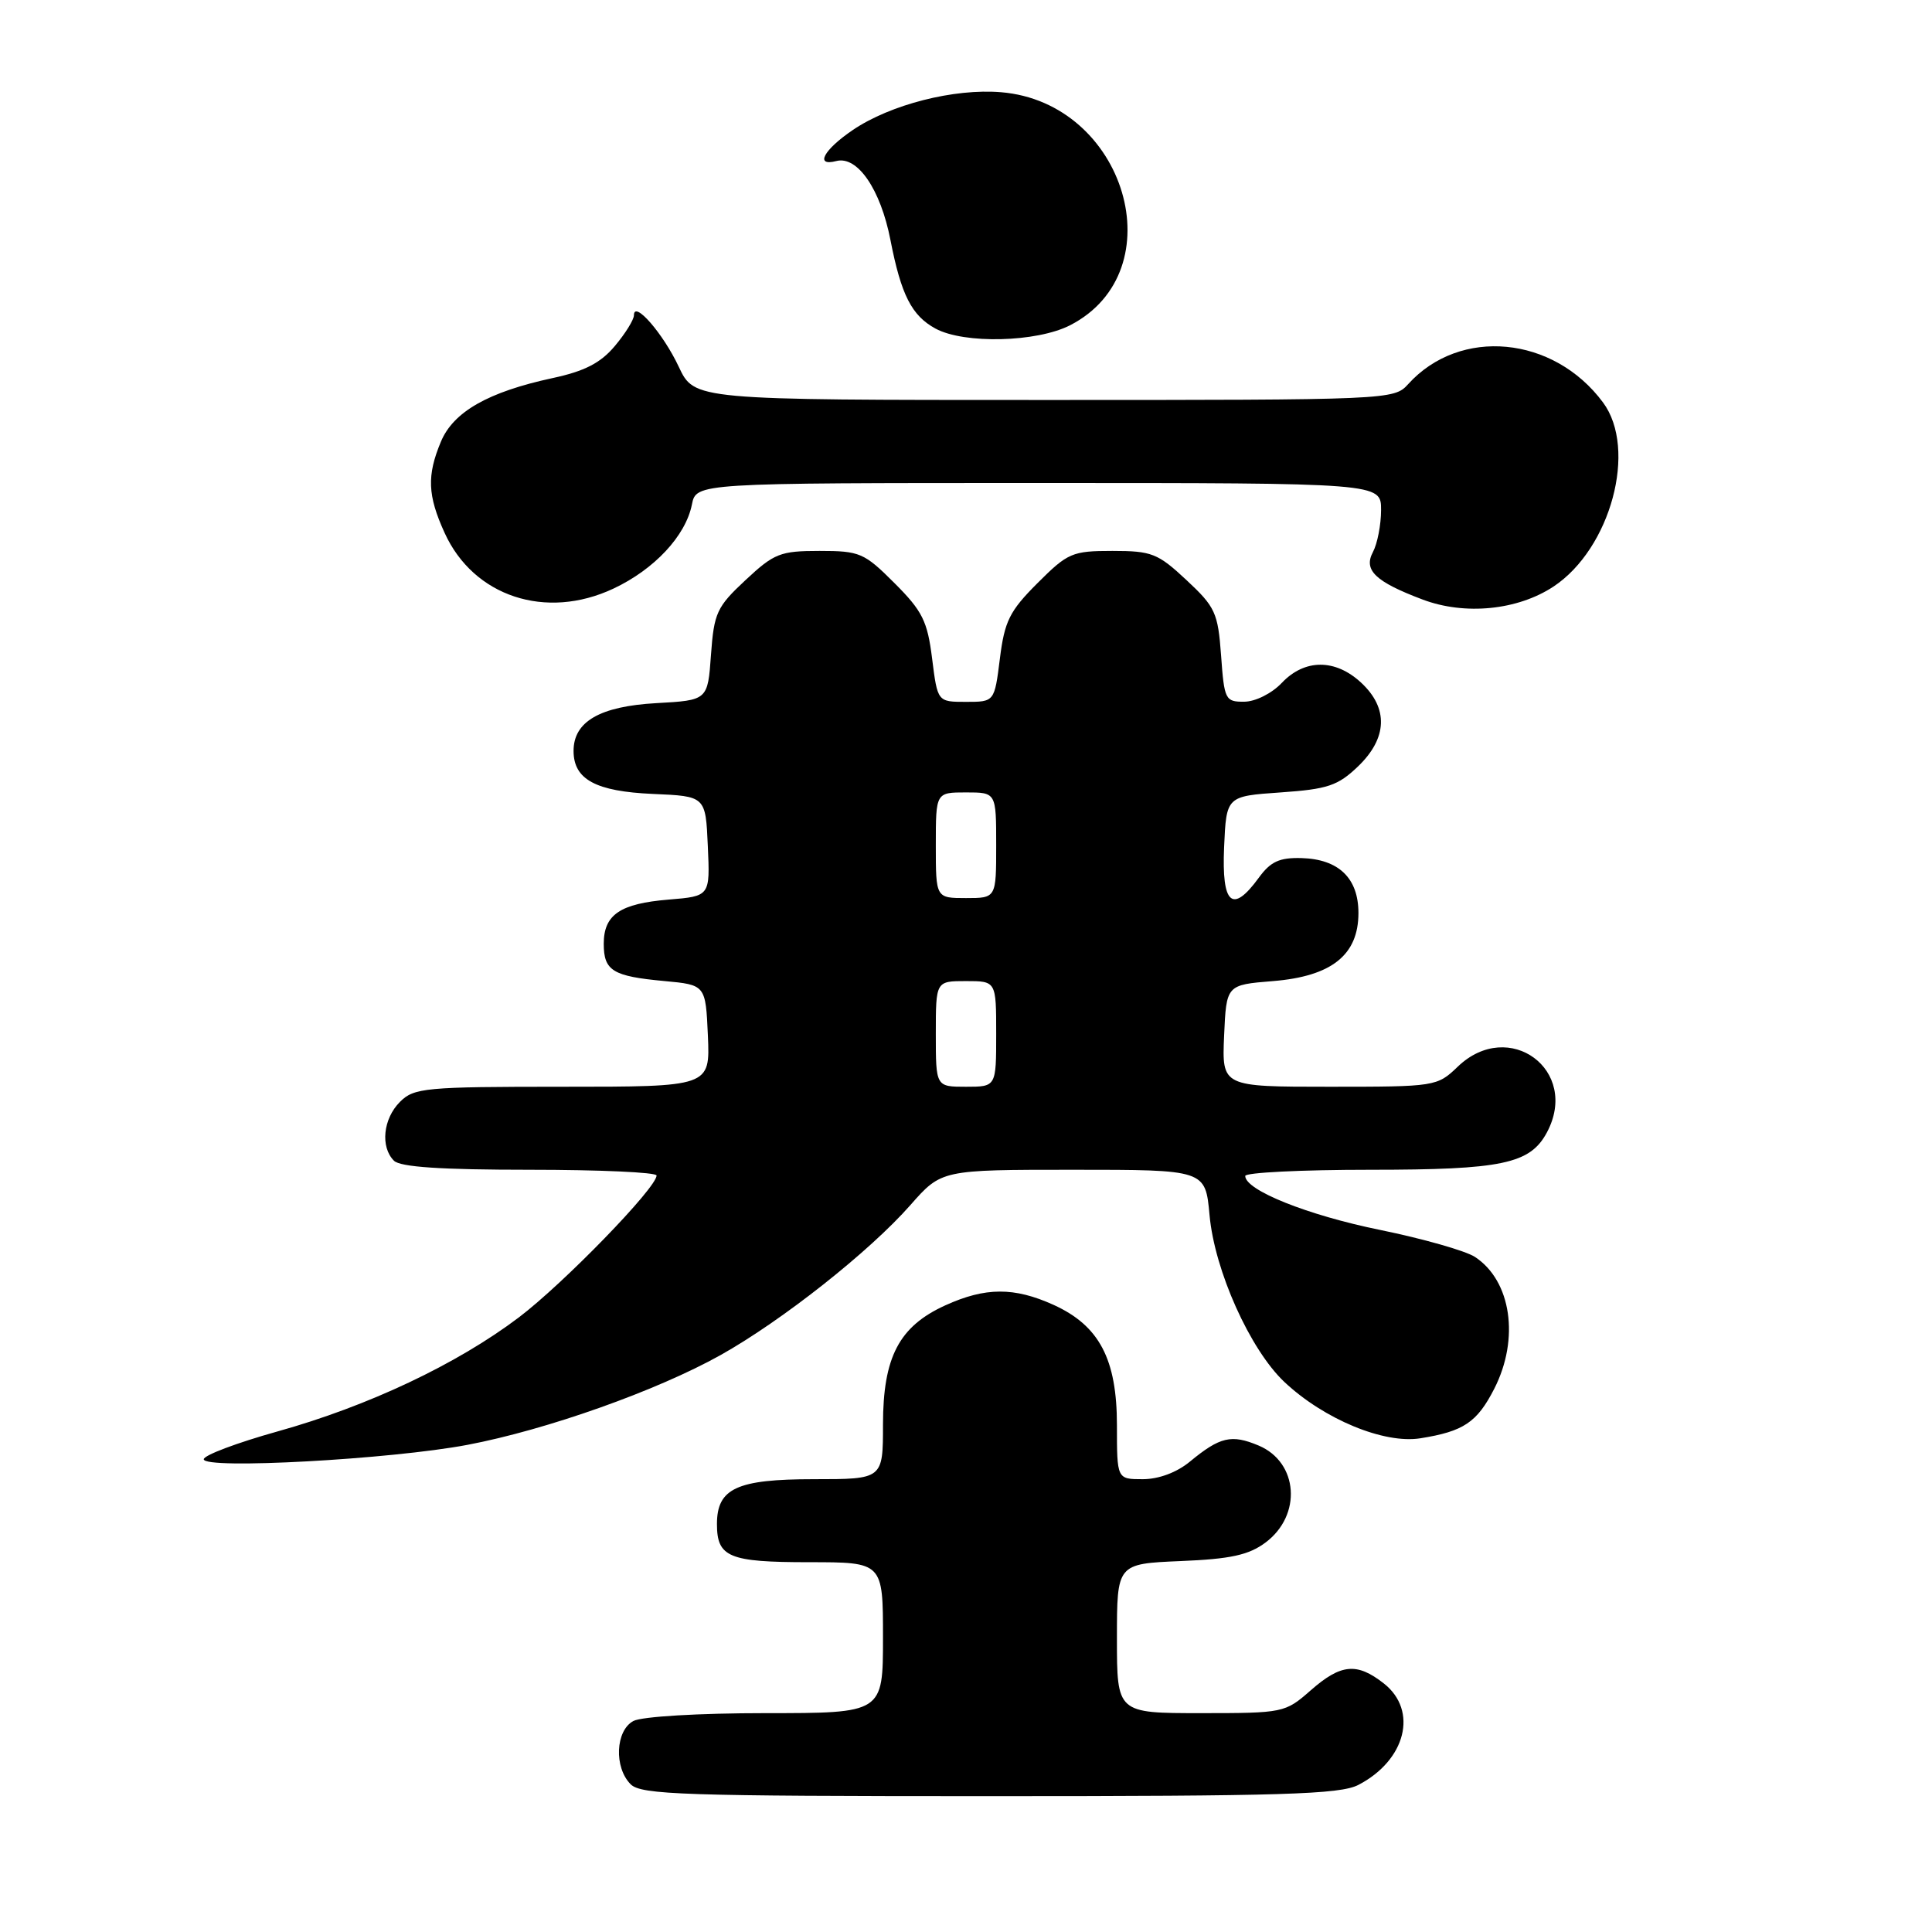 <?xml version="1.0" encoding="UTF-8" standalone="no"?>
<!DOCTYPE svg PUBLIC "-//W3C//DTD SVG 1.1//EN" "http://www.w3.org/Graphics/SVG/1.1/DTD/svg11.dtd" >
<svg xmlns="http://www.w3.org/2000/svg" xmlns:xlink="http://www.w3.org/1999/xlink" version="1.1" viewBox="0 0 256 256">
 <g >
 <path fill="currentColor"
d=" M 179.99 236.51 C 186.28 233.25 187.94 226.67 183.37 223.07 C 179.79 220.26 177.68 220.46 173.65 224.00 C 170.29 226.95 170.05 227.00 159.12 227.00 C 148.00 227.00 148.00 227.00 148.00 217.10 C 148.00 207.21 148.00 207.21 156.43 206.85 C 163.06 206.58 165.46 206.05 167.68 204.40 C 172.54 200.78 172.05 193.76 166.77 191.54 C 163.17 190.03 161.66 190.38 157.67 193.67 C 155.93 195.11 153.53 196.00 151.42 196.00 C 148.00 196.00 148.00 196.00 148.00 188.87 C 148.00 180.09 145.67 175.66 139.60 172.90 C 134.38 170.54 130.58 170.55 125.27 172.96 C 119.13 175.75 117.01 179.81 117.00 188.75 C 117.00 196.00 117.00 196.00 107.83 196.00 C 97.62 196.00 95.00 197.22 95.00 201.95 C 95.00 206.34 96.59 207.00 107.20 207.00 C 117.00 207.00 117.00 207.00 117.00 217.00 C 117.00 227.00 117.00 227.00 101.43 227.00 C 92.62 227.00 85.03 227.45 83.93 228.04 C 81.55 229.31 81.34 234.20 83.57 236.43 C 84.95 237.81 90.66 238.00 131.12 238.00 C 169.96 238.00 177.55 237.77 179.99 236.51 Z  M 61.94 191.45 C 72.43 189.46 87.00 184.29 95.47 179.56 C 103.60 175.01 115.21 165.84 120.63 159.68 C 124.75 155.00 124.75 155.00 142.24 155.00 C 159.72 155.00 159.72 155.00 160.27 161.00 C 160.93 168.35 165.64 178.84 170.20 183.13 C 175.46 188.07 183.40 191.35 188.21 190.58 C 193.94 189.67 195.72 188.47 198.00 184.01 C 201.38 177.38 200.25 169.71 195.44 166.55 C 194.20 165.74 188.54 164.13 182.86 162.97 C 173.24 161.01 165.00 157.71 165.00 155.82 C 165.00 155.37 172.45 155.00 181.55 155.00 C 199.04 155.00 202.74 154.22 204.97 150.06 C 209.38 141.81 199.95 134.84 193.17 141.33 C 190.42 143.97 190.21 144.00 176.15 144.00 C 161.91 144.00 161.91 144.00 162.20 137.25 C 162.50 130.50 162.50 130.50 168.67 130.00 C 176.45 129.37 180.00 126.54 180.00 120.98 C 180.00 116.36 177.39 113.84 172.45 113.70 C 169.54 113.62 168.36 114.16 166.80 116.30 C 163.29 121.12 161.87 119.87 162.20 112.25 C 162.50 105.50 162.50 105.50 169.69 105.00 C 175.92 104.57 177.28 104.11 179.94 101.56 C 183.85 97.81 184.00 93.83 180.35 90.45 C 176.93 87.28 172.88 87.29 169.85 90.48 C 168.53 91.88 166.35 92.97 164.87 92.98 C 162.36 93.00 162.22 92.72 161.80 86.86 C 161.39 81.19 161.03 80.42 157.21 76.86 C 153.42 73.32 152.61 73.00 147.41 73.00 C 142.07 73.00 141.49 73.25 137.47 77.27 C 133.77 80.97 133.11 82.30 132.49 87.27 C 131.77 93.00 131.77 93.00 128.00 93.00 C 124.23 93.00 124.23 93.00 123.51 87.27 C 122.89 82.30 122.23 80.97 118.53 77.27 C 114.51 73.25 113.93 73.00 108.59 73.00 C 103.39 73.00 102.58 73.32 98.79 76.86 C 94.98 80.41 94.61 81.21 94.21 86.75 C 93.78 92.79 93.78 92.79 86.96 93.17 C 79.49 93.59 76.00 95.61 76.00 99.50 C 76.00 103.28 78.94 104.87 86.52 105.20 C 93.50 105.50 93.50 105.50 93.79 112.12 C 94.09 118.75 94.09 118.75 88.60 119.20 C 82.16 119.73 80.00 121.20 80.00 125.06 C 80.00 128.63 81.19 129.36 88.00 129.99 C 93.50 130.50 93.50 130.50 93.80 137.25 C 94.09 144.00 94.09 144.00 74.55 144.00 C 56.33 144.00 54.86 144.14 53.00 146.00 C 50.76 148.24 50.38 151.98 52.20 153.80 C 53.04 154.64 58.47 155.00 70.20 155.00 C 79.44 155.00 87.00 155.34 87.00 155.76 C 87.00 157.39 74.68 170.07 68.74 174.57 C 60.53 180.77 48.79 186.32 36.75 189.68 C 31.39 191.18 27.00 192.83 27.00 193.36 C 27.00 194.73 51.80 193.37 61.94 191.45 Z  M 205.85 77.72 C 213.44 72.69 216.99 59.51 212.41 53.33 C 205.86 44.49 193.45 43.32 186.59 50.90 C 184.71 52.98 184.17 53.00 138.35 53.00 C 92.01 53.00 92.01 53.00 89.94 48.60 C 87.87 44.19 84.00 39.74 84.00 41.77 C 84.00 42.36 82.86 44.20 81.46 45.86 C 79.58 48.10 77.46 49.19 73.21 50.10 C 64.68 51.94 60.08 54.56 58.42 58.53 C 56.55 63.01 56.65 65.64 58.91 70.60 C 62.74 79.04 72.33 82.21 81.29 77.99 C 86.70 75.45 90.85 71.01 91.68 66.86 C 92.25 64.00 92.25 64.00 137.62 64.00 C 183.00 64.00 183.00 64.00 183.00 67.57 C 183.00 69.53 182.51 72.04 181.92 73.15 C 180.64 75.55 182.24 77.08 188.50 79.44 C 194.11 81.56 201.10 80.86 205.85 77.72 Z  M 141.79 43.10 C 155.78 35.91 149.17 13.59 132.65 12.22 C 126.42 11.70 117.99 13.85 113.01 17.22 C 109.12 19.86 107.93 22.09 110.81 21.34 C 113.61 20.61 116.68 25.07 117.99 31.81 C 119.41 39.09 120.80 41.82 123.96 43.54 C 127.76 45.60 137.37 45.36 141.79 43.10 Z  M 124.00 137.00 C 124.00 130.00 124.00 130.00 128.00 130.00 C 132.00 130.00 132.00 130.00 132.00 137.00 C 132.00 144.00 132.00 144.00 128.00 144.00 C 124.00 144.00 124.00 144.00 124.00 137.00 Z  M 124.00 112.00 C 124.00 105.00 124.00 105.00 128.00 105.00 C 132.00 105.00 132.00 105.00 132.00 112.00 C 132.00 119.00 132.00 119.00 128.00 119.00 C 124.00 119.00 124.00 119.00 124.00 112.00 Z "/>
</g>
</svg>